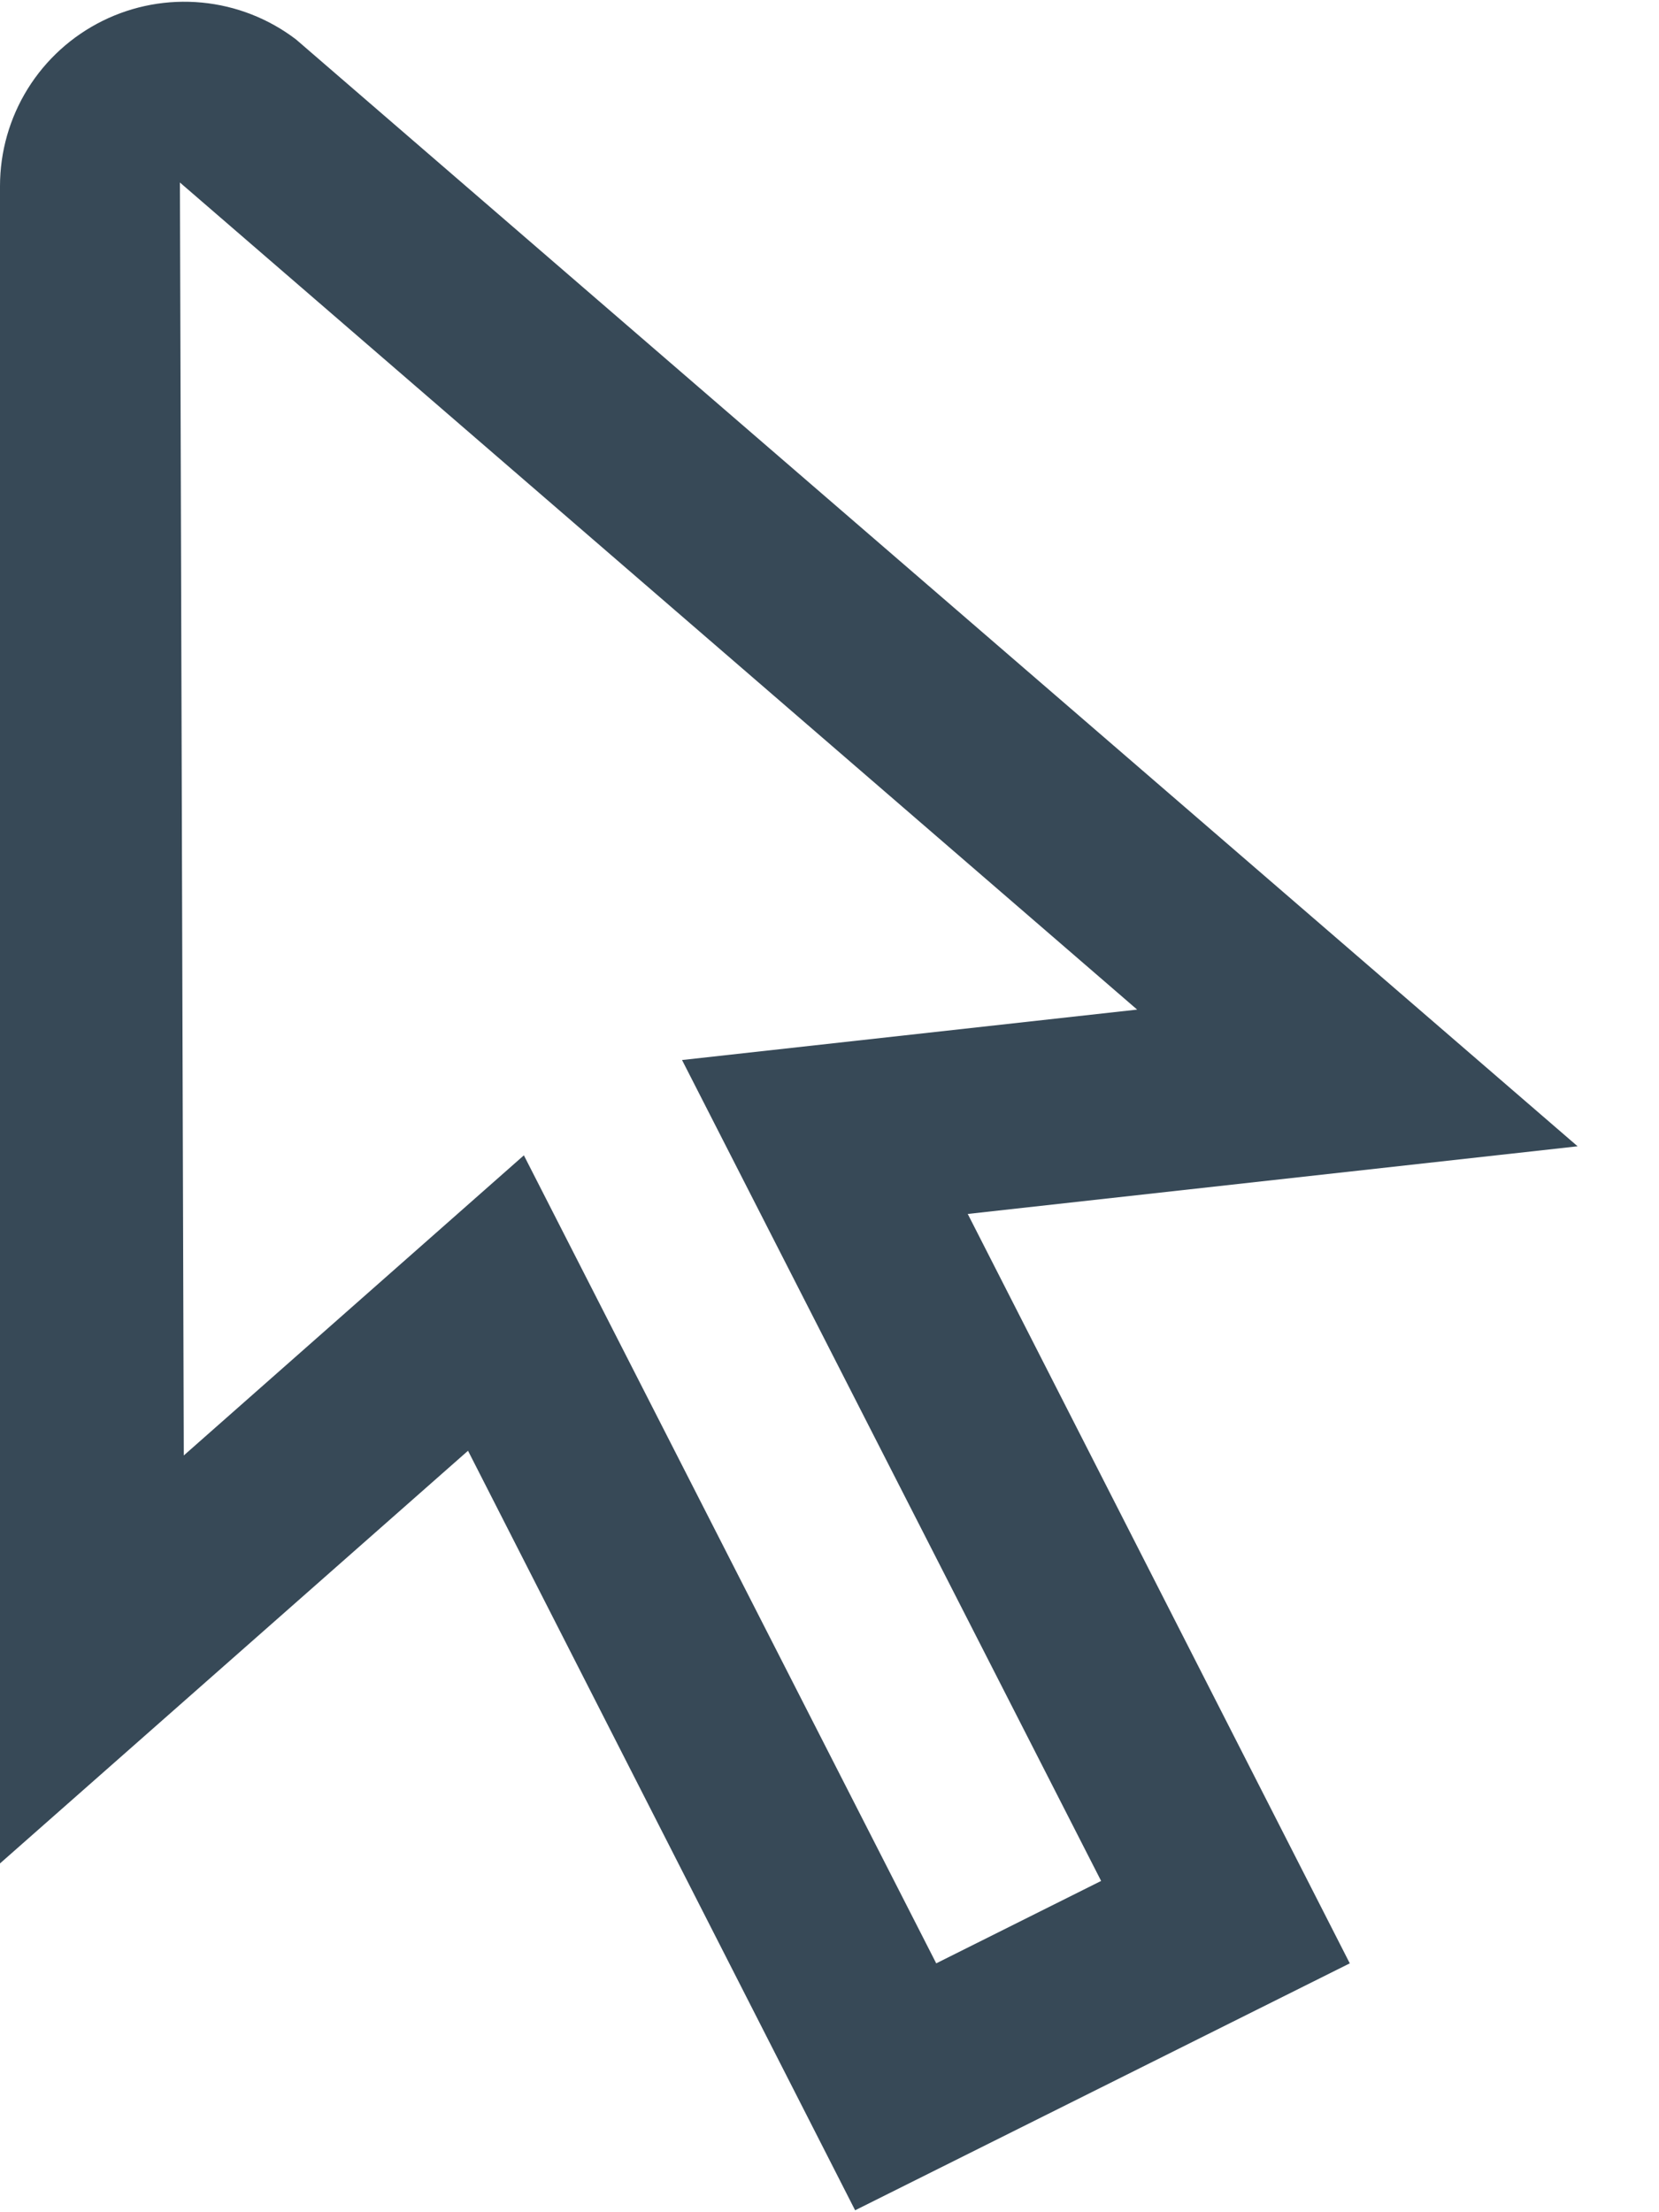 <svg width="36" height="48" viewBox="0 0 36 48" fill="none" xmlns="http://www.w3.org/2000/svg" xmlns:xlink="http://www.w3.org/1999/xlink">
<path d="M18.556,47.958L10.156,31.478L0,40.432L0,4.038C0,3.292 0.208,2.562 0.601,1.928C0.994,1.295 1.557,0.784 2.225,0.453C2.893,0.122 3.64,-0.015 4.382,0.056C5.124,0.127 5.831,0.404 6.424,0.856L34.234,24.872L21,26.34L29.29,42.6L18.556,47.958ZM11.368,25.068L20.316,42.6L23.894,40.812L14.8,23L24.676,21.906L3.904,3.96L3.988,31.58L11.368,25.068Z" fill="#374957"/>
</svg>
